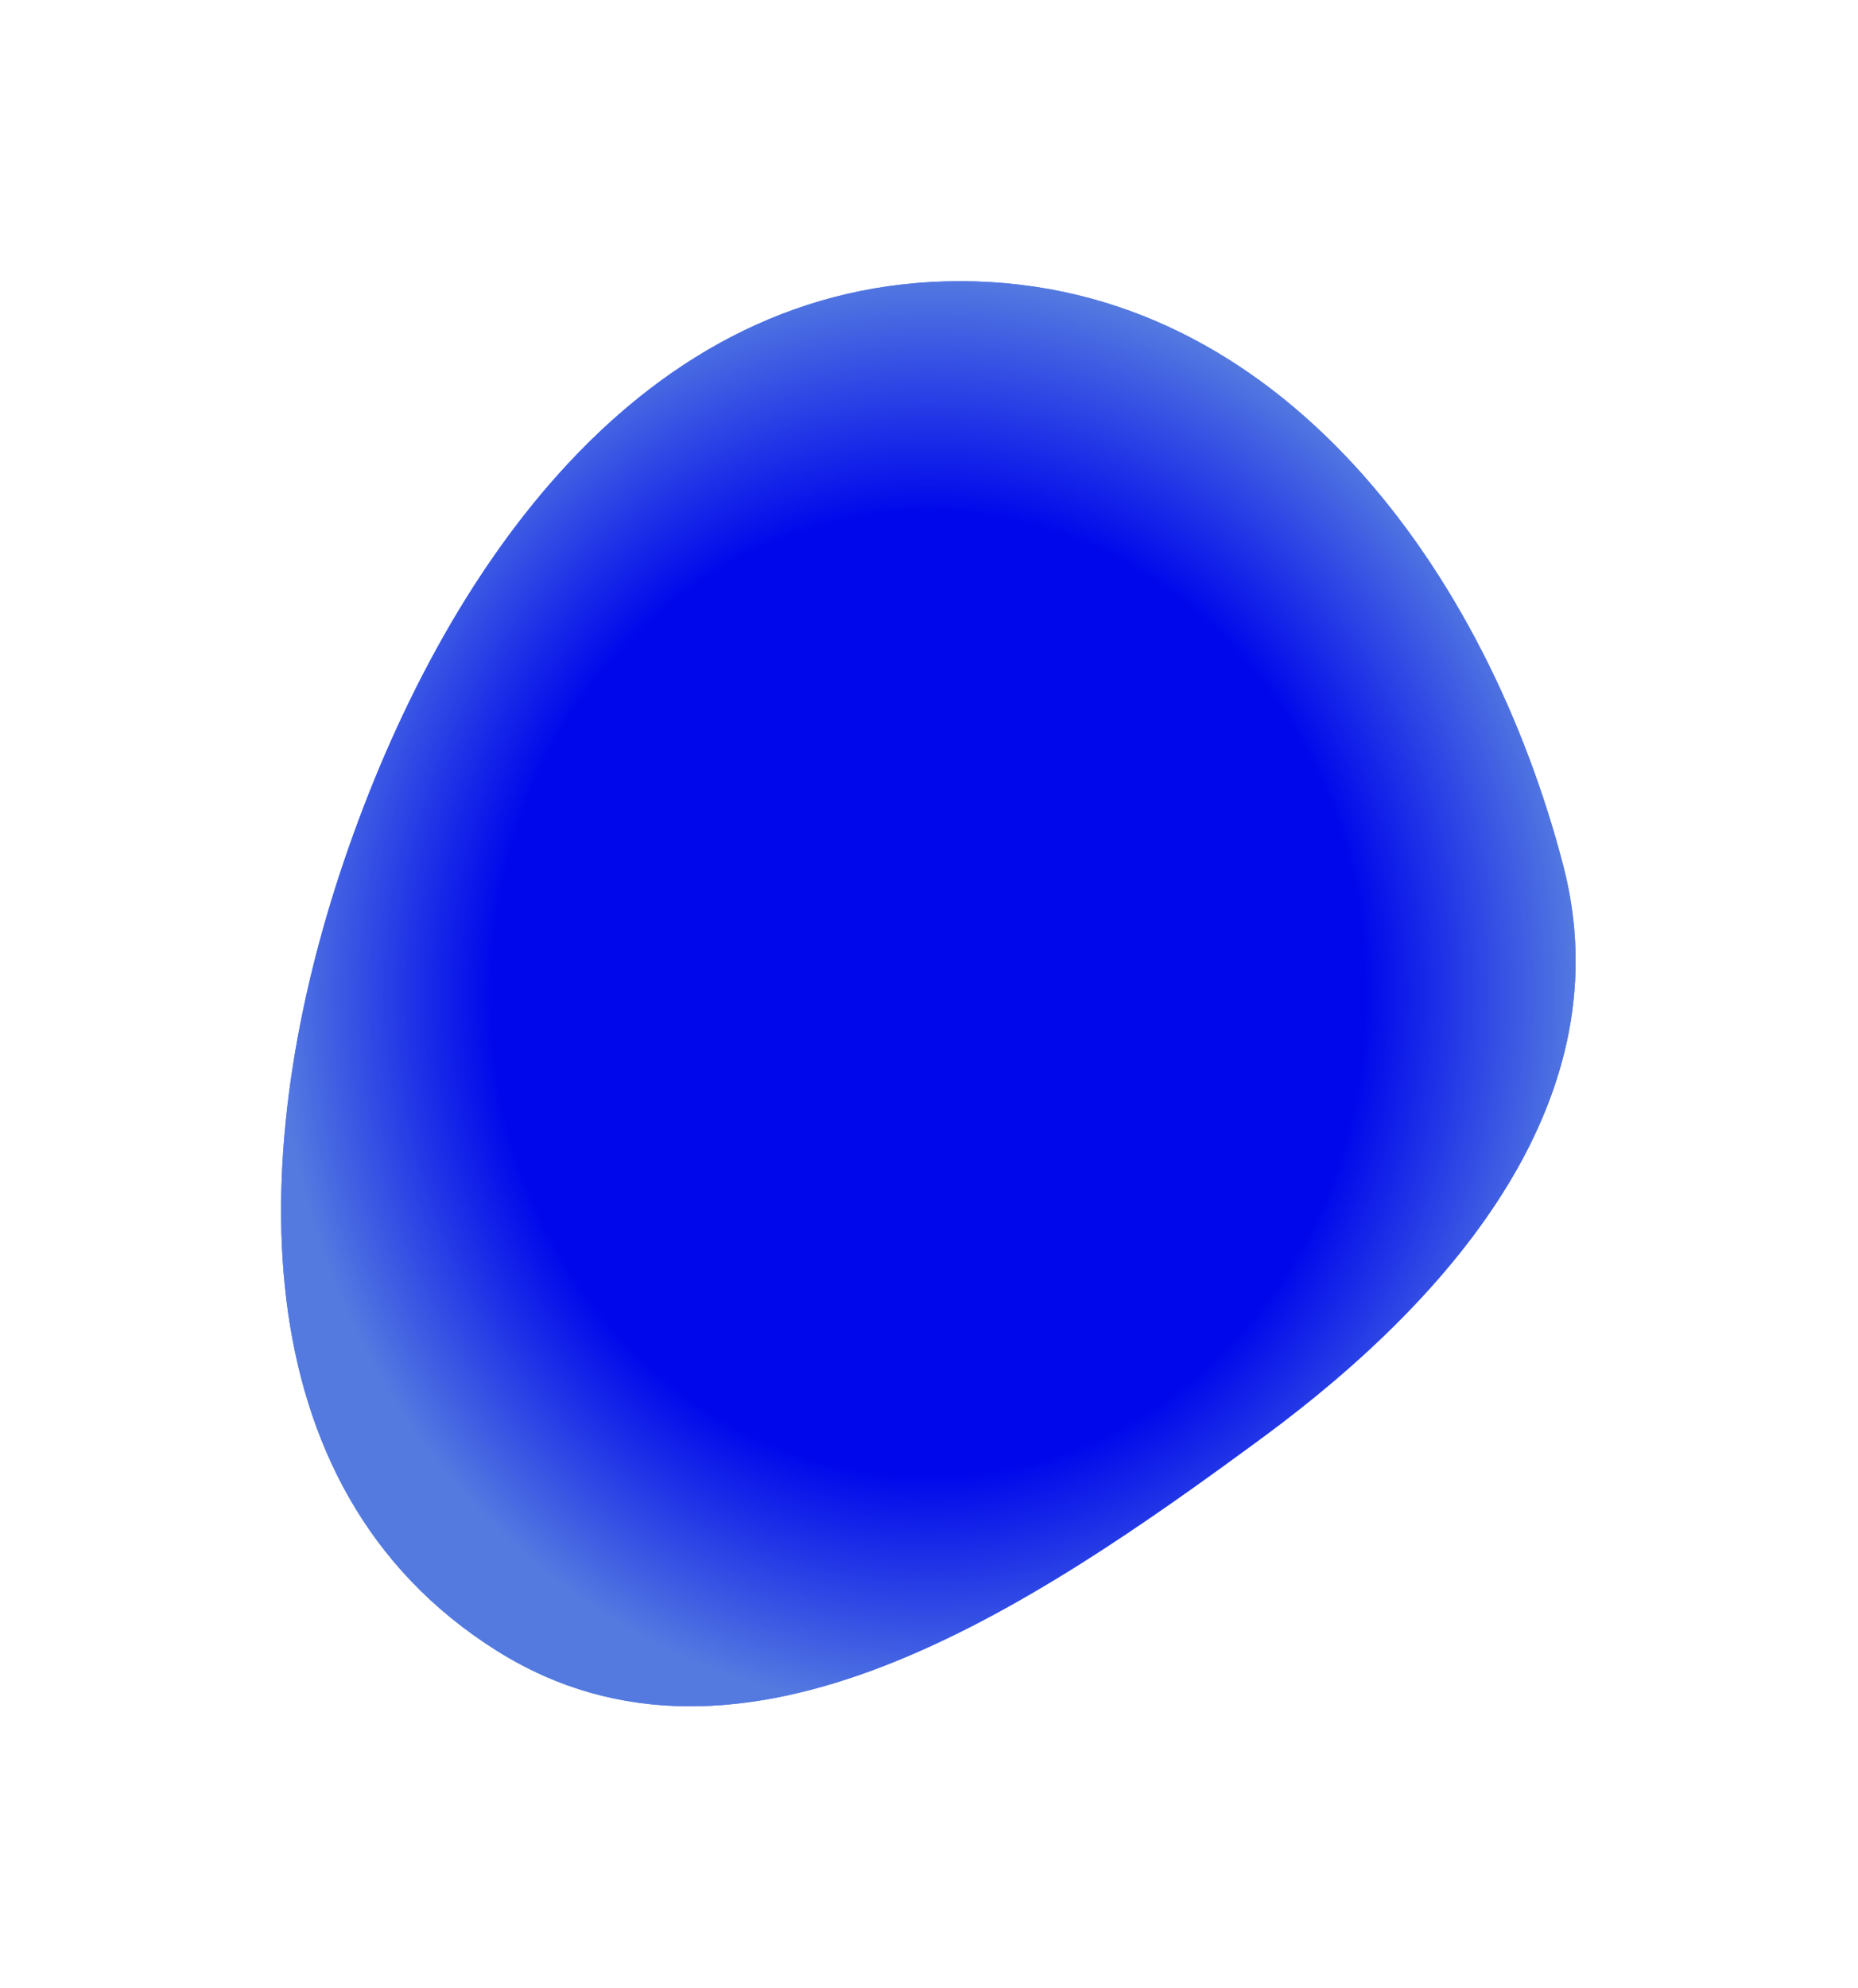 <svg width="661" height="707" viewBox="0 0 661 707" fill="none" xmlns="http://www.w3.org/2000/svg">
<g filter="url(#filter0_f_13_7)">
<path d="M342.265 100.002C455.716 100.477 529.264 204.419 556.154 307.915C577.255 389.129 519.193 459.712 449.118 511.273C366.715 571.906 263.774 641.732 176.755 587.081C83.594 528.573 88.357 406.361 122.426 306.101C157.225 203.689 227.784 99.523 342.265 100.002Z" fill="url(#paint0_radial_13_7)"/>
</g>
<path d="M342.264 100.002C455.716 100.476 529.264 204.418 556.154 307.915C577.254 389.128 519.193 459.711 449.119 511.272C366.715 571.905 263.774 641.732 176.754 587.081C83.593 528.573 88.358 406.36 122.426 306.099C157.226 203.688 227.783 99.523 342.264 100.002Z" fill="url(#paint1_radial_13_7)"/>
<defs>
<filter id="filter0_f_13_7" x="-5.34058e-05" y="0" width="660.547" height="706.823" filterUnits="userSpaceOnUse" color-interpolation-filters="sRGB">
<feFlood flood-opacity="0" result="BackgroundImageFix"/>
<feBlend mode="normal" in="SourceGraphic" in2="BackgroundImageFix" result="shape"/>
<feGaussianBlur stdDeviation="50" result="effect1_foregroundBlur_13_7"/>
</filter>
<radialGradient id="paint0_radial_13_7" cx="0" cy="0" r="1" gradientUnits="userSpaceOnUse" gradientTransform="translate(330.274 353.412) rotate(90) scale(253.412 230.274)">
<stop offset="0.663" stop-color="#3B82F6"/>
<stop offset="1" stop-color="#547AE0"/>
</radialGradient>
<radialGradient id="paint1_radial_13_7" cx="0" cy="0" r="1" gradientUnits="userSpaceOnUse" gradientTransform="translate(330.273 353.412) rotate(90) scale(253.412 230.273)">
<stop offset="0.673" stop-color="#0008EB"/>
<stop offset="1" stop-color="#547AE0"/>
</radialGradient>
</defs>
</svg>
